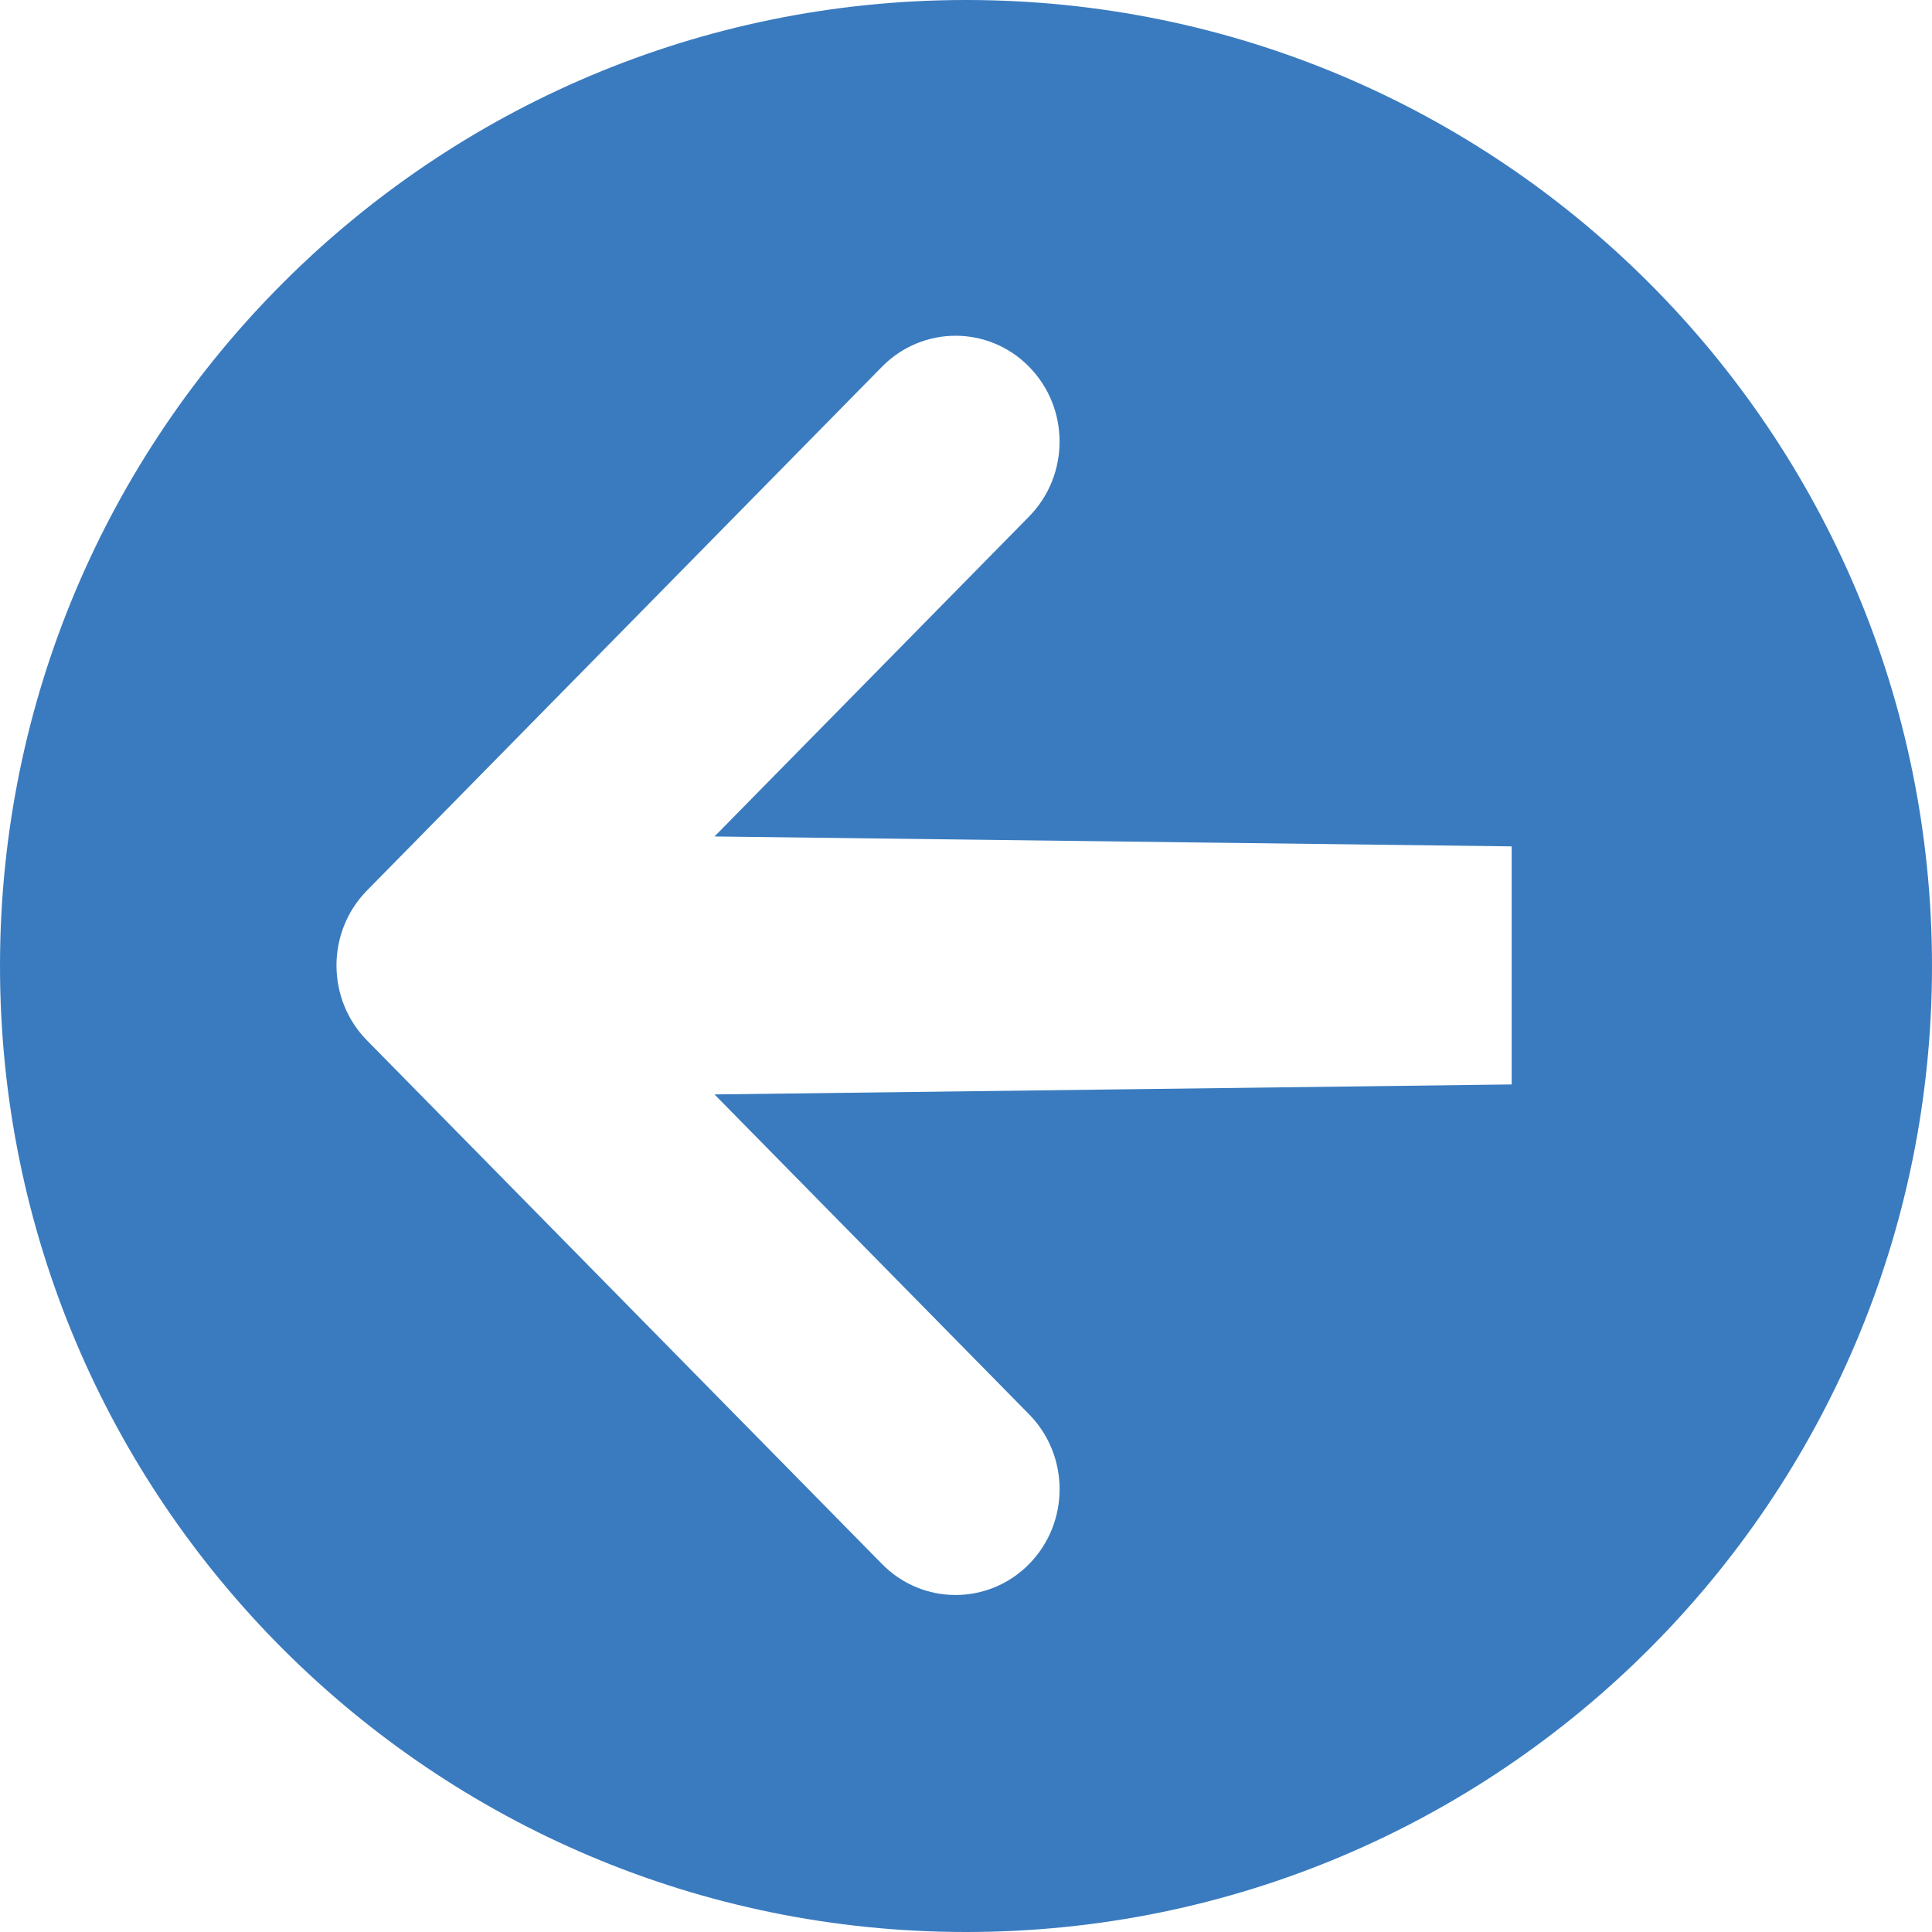 <?xml version="1.0" encoding="utf-8"?>
<!-- Generator: Adobe Illustrator 15.1.0, SVG Export Plug-In  -->
<!DOCTYPE svg PUBLIC "-//W3C//DTD SVG 1.1//EN" "http://www.w3.org/Graphics/SVG/1.1/DTD/svg11.dtd">
<svg version="1.1"
	 xmlns="http://www.w3.org/2000/svg" xmlns:xlink="http://www.w3.org/1999/xlink" xmlns:a="http://ns.adobe.com/AdobeSVGViewerExtensions/3.0/"
	 x="0px" y="0px" width="23px" height="23px" viewBox="0 0 23 23" enable-background="new 0 0 23 23" xml:space="preserve">
<defs>
</defs>
<g>
	<g>
		<path fill="#3A7BBF" d="M11.501,0C5.149,0,0,5.148,0,11.5S5.149,23,11.501,23C17.852,23,23,17.852,23,11.5S17.852,0,11.501,0z
			 M17.996,12.91l-9.49,0.119l3.746,3.809c0.483,0.492,0.483,1.289,0,1.781c-0.484,0.492-1.269,0.492-1.752,0l-6.132-6.234
			c-0.483-0.492-0.483-1.291,0-1.783l6.131-6.235c0.484-0.493,1.269-0.493,1.752-0.001c0.484,0.492,0.484,1.29,0,1.783L8.506,9.958
			l9.49,0.118V12.91z"/>
	</g>
</g>
</svg>

